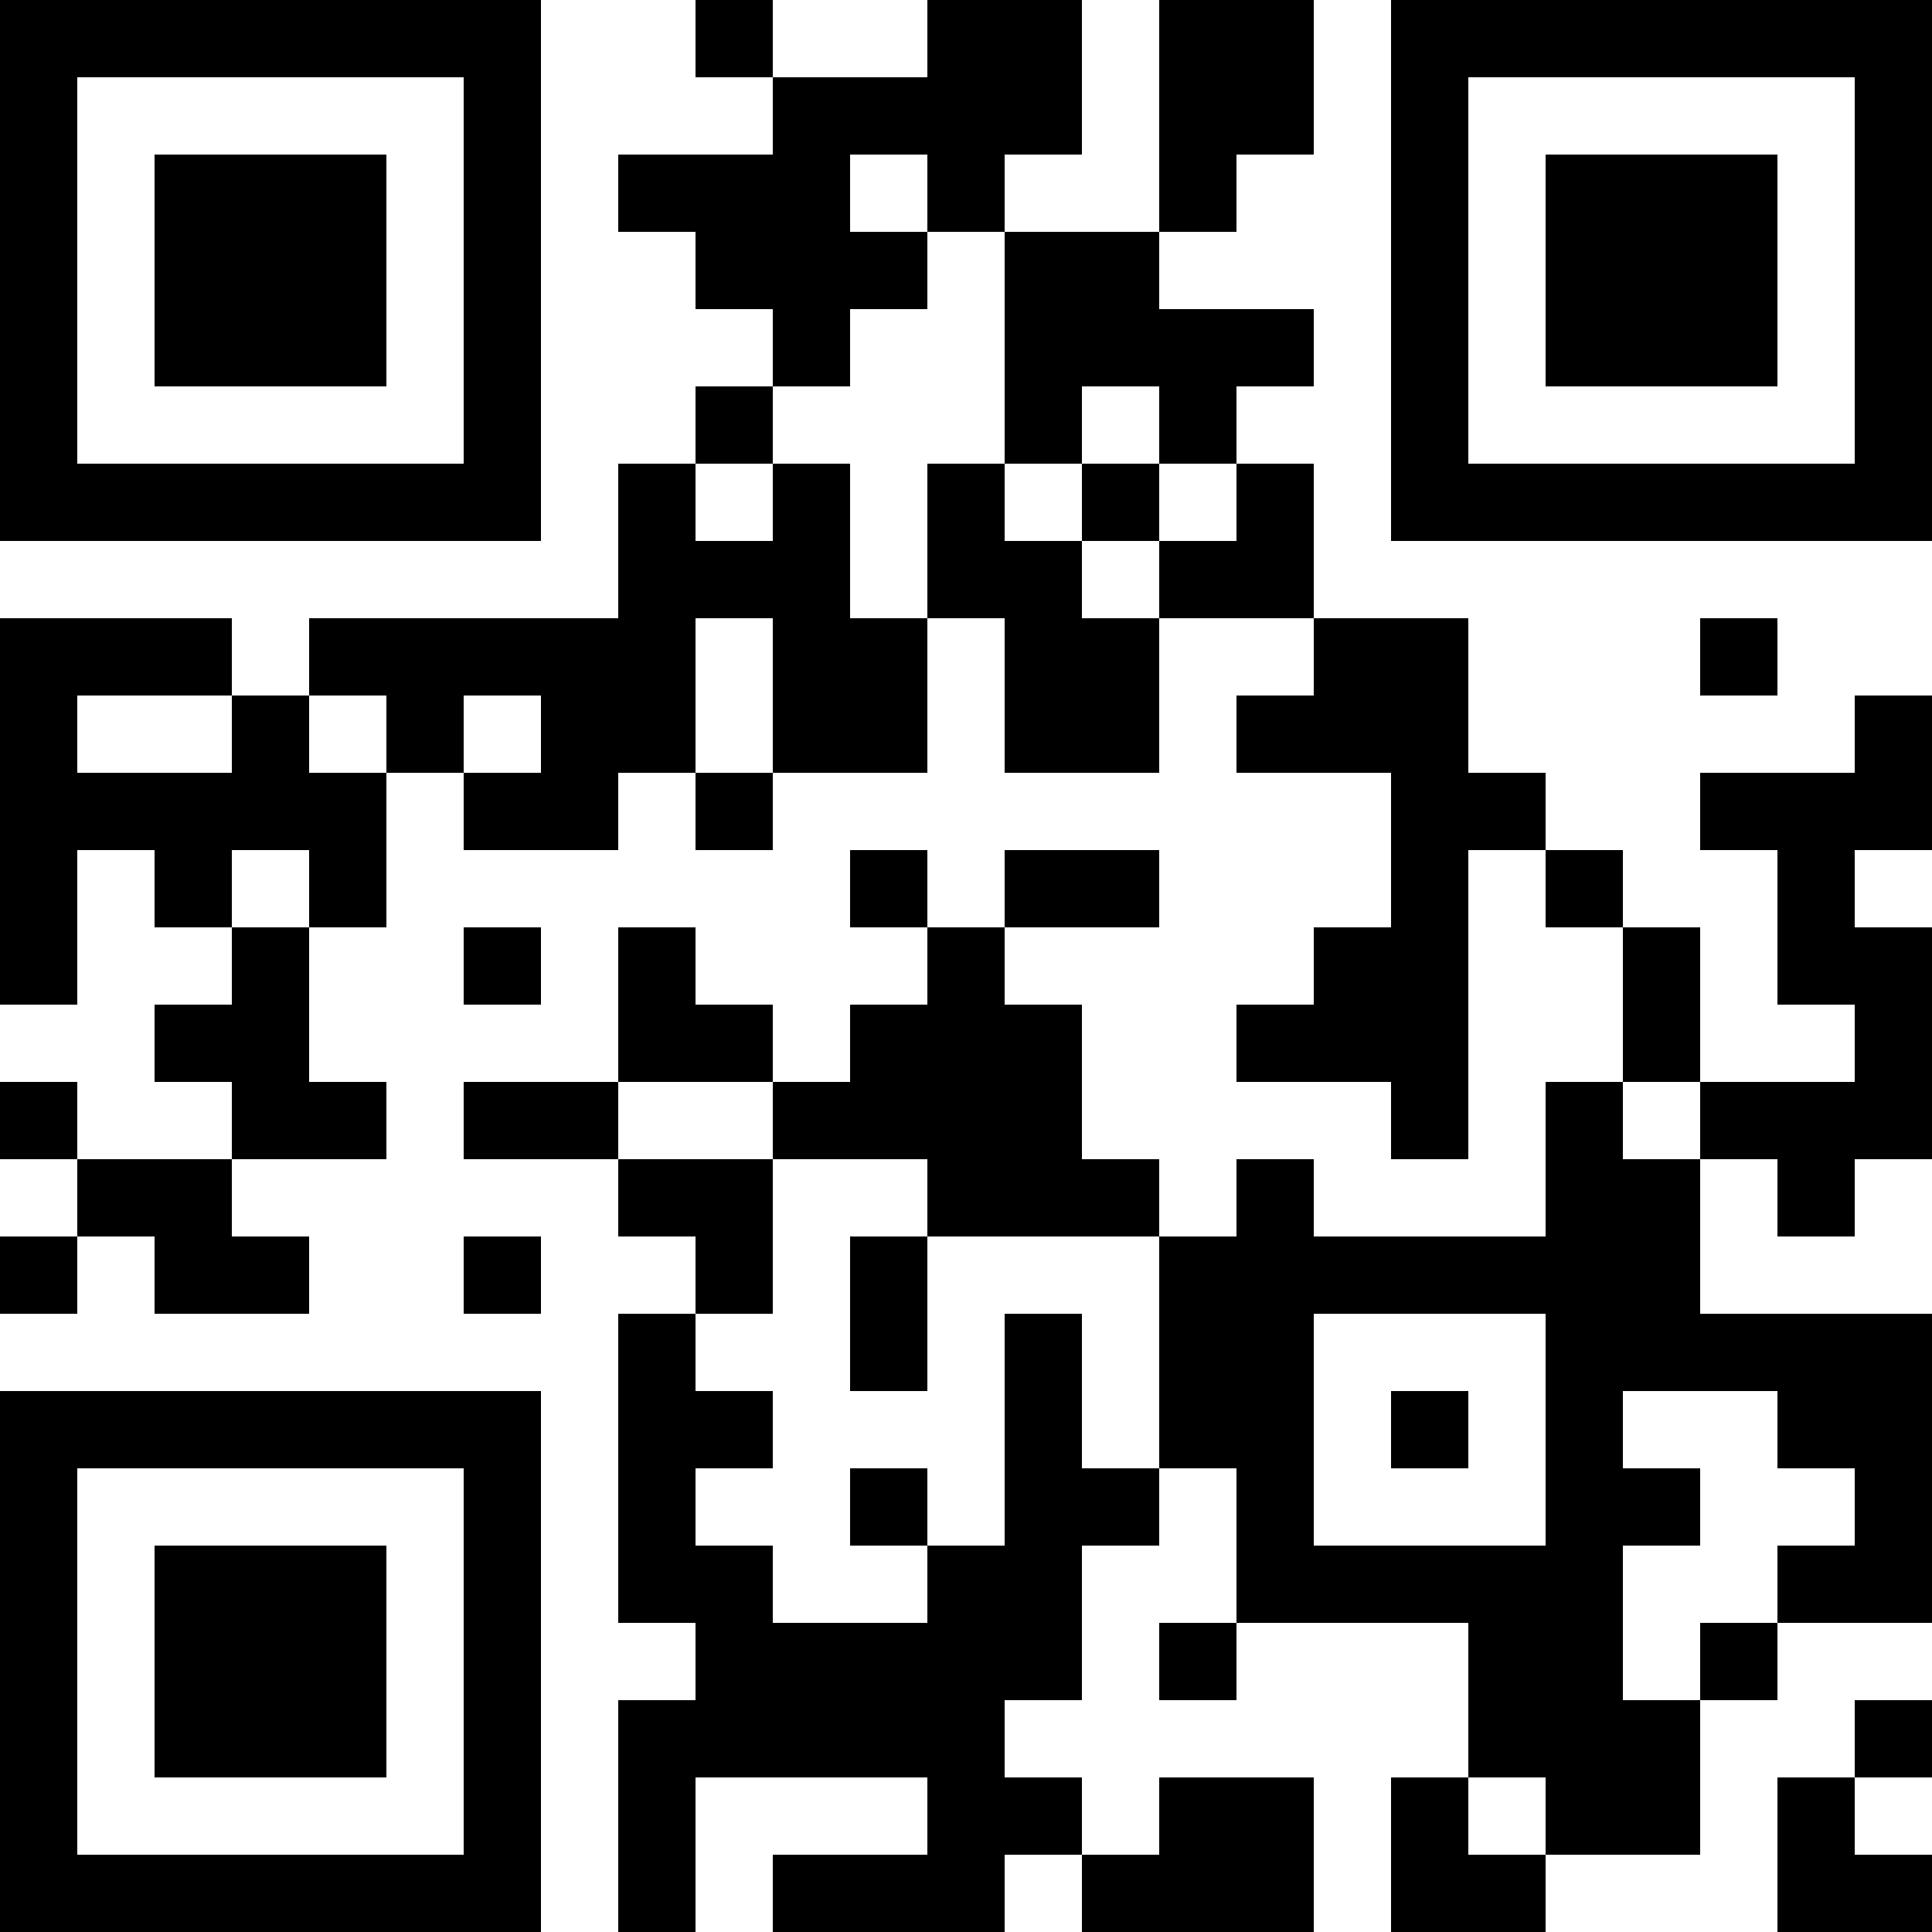 <?xml version="1.0" encoding="UTF-8"?>
<svg xmlns="http://www.w3.org/2000/svg" version="1.1" width="200" height="200" viewBox="0 0 200 200"><rect x="0" y="0" width="200" height="200" fill="#ffffff"/><g transform="scale(8)"><g transform="translate(0,0)"><path fill-rule="evenodd" d="M9 0L9 1L10 1L10 2L8 2L8 3L9 3L9 4L10 4L10 5L9 5L9 6L8 6L8 8L4 8L4 9L3 9L3 8L0 8L0 13L1 13L1 11L2 11L2 12L3 12L3 13L2 13L2 14L3 14L3 15L1 15L1 14L0 14L0 15L1 15L1 16L0 16L0 17L1 17L1 16L2 16L2 17L4 17L4 16L3 16L3 15L5 15L5 14L4 14L4 12L5 12L5 10L6 10L6 11L8 11L8 10L9 10L9 11L10 11L10 10L12 10L12 8L13 8L13 10L15 10L15 8L17 8L17 9L16 9L16 10L18 10L18 12L17 12L17 13L16 13L16 14L18 14L18 15L19 15L19 11L20 11L20 12L21 12L21 14L20 14L20 16L17 16L17 15L16 15L16 16L15 16L15 15L14 15L14 13L13 13L13 12L15 12L15 11L13 11L13 12L12 12L12 11L11 11L11 12L12 12L12 13L11 13L11 14L10 14L10 13L9 13L9 12L8 12L8 14L6 14L6 15L8 15L8 16L9 16L9 17L8 17L8 21L9 21L9 22L8 22L8 25L9 25L9 23L12 23L12 24L10 24L10 25L13 25L13 24L14 24L14 25L17 25L17 23L15 23L15 24L14 24L14 23L13 23L13 22L14 22L14 20L15 20L15 19L16 19L16 21L15 21L15 22L16 22L16 21L19 21L19 23L18 23L18 25L20 25L20 24L22 24L22 22L23 22L23 21L25 21L25 17L22 17L22 15L23 15L23 16L24 16L24 15L25 15L25 12L24 12L24 11L25 11L25 9L24 9L24 10L22 10L22 11L23 11L23 13L24 13L24 14L22 14L22 12L21 12L21 11L20 11L20 10L19 10L19 8L17 8L17 6L16 6L16 5L17 5L17 4L15 4L15 3L16 3L16 2L17 2L17 0L15 0L15 3L13 3L13 2L14 2L14 0L12 0L12 1L10 1L10 0ZM11 2L11 3L12 3L12 4L11 4L11 5L10 5L10 6L9 6L9 7L10 7L10 6L11 6L11 8L12 8L12 6L13 6L13 7L14 7L14 8L15 8L15 7L16 7L16 6L15 6L15 5L14 5L14 6L13 6L13 3L12 3L12 2ZM14 6L14 7L15 7L15 6ZM9 8L9 10L10 10L10 8ZM22 8L22 9L23 9L23 8ZM1 9L1 10L3 10L3 9ZM4 9L4 10L5 10L5 9ZM6 9L6 10L7 10L7 9ZM3 11L3 12L4 12L4 11ZM6 12L6 13L7 13L7 12ZM8 14L8 15L10 15L10 17L9 17L9 18L10 18L10 19L9 19L9 20L10 20L10 21L12 21L12 20L13 20L13 17L14 17L14 19L15 19L15 16L12 16L12 15L10 15L10 14ZM21 14L21 15L22 15L22 14ZM6 16L6 17L7 17L7 16ZM11 16L11 18L12 18L12 16ZM17 17L17 20L20 20L20 17ZM18 18L18 19L19 19L19 18ZM21 18L21 19L22 19L22 20L21 20L21 22L22 22L22 21L23 21L23 20L24 20L24 19L23 19L23 18ZM11 19L11 20L12 20L12 19ZM24 22L24 23L23 23L23 25L25 25L25 24L24 24L24 23L25 23L25 22ZM19 23L19 24L20 24L20 23ZM0 0L0 7L7 7L7 0ZM1 1L1 6L6 6L6 1ZM2 2L2 5L5 5L5 2ZM18 0L18 7L25 7L25 0ZM19 1L19 6L24 6L24 1ZM20 2L20 5L23 5L23 2ZM0 18L0 25L7 25L7 18ZM1 19L1 24L6 24L6 19ZM2 20L2 23L5 23L5 20Z" fill="#000000"/></g></g></svg>
